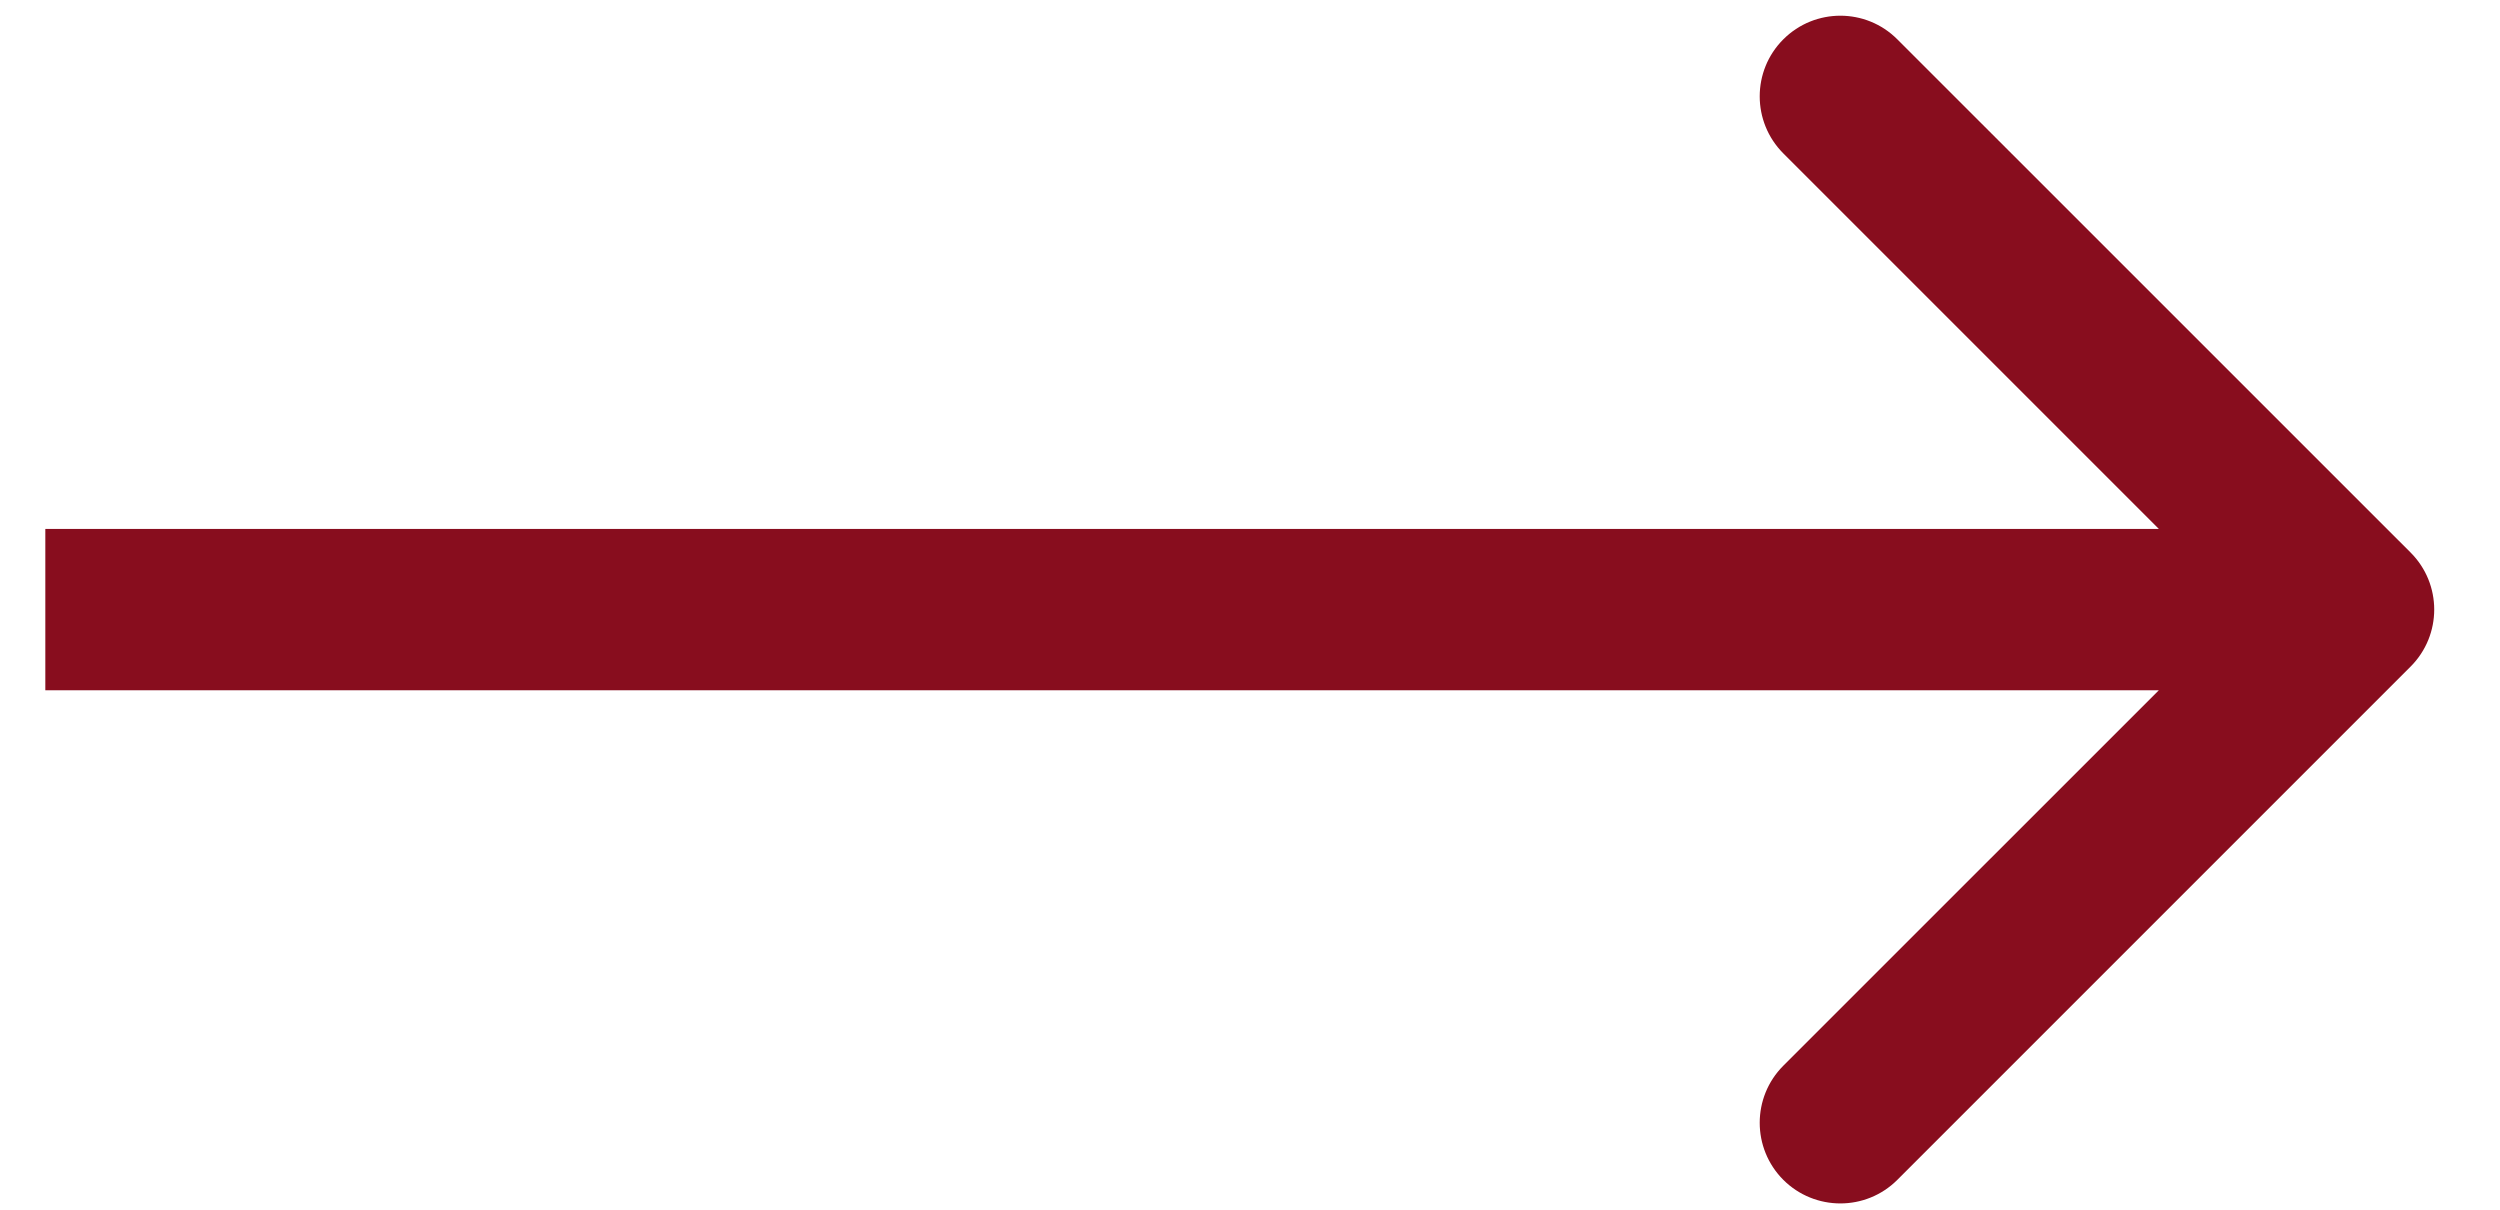 <svg width="31" height="15" viewBox="0 0 31 15" fill="none" xmlns="http://www.w3.org/2000/svg">
<path d="M29.891 8.266C30.282 7.875 30.282 7.242 29.891 6.851L23.527 0.488C23.137 0.097 22.504 0.097 22.113 0.488C21.723 0.878 21.723 1.511 22.113 1.902L27.77 7.559L22.113 13.215C21.723 13.606 21.723 14.239 22.113 14.63C22.504 15.02 23.137 15.02 23.527 14.63L29.891 8.266ZM0.562 8.559L29.184 8.559L29.184 6.559L0.562 6.559L0.562 8.559Z" fill="#880D1E"/>
</svg>
